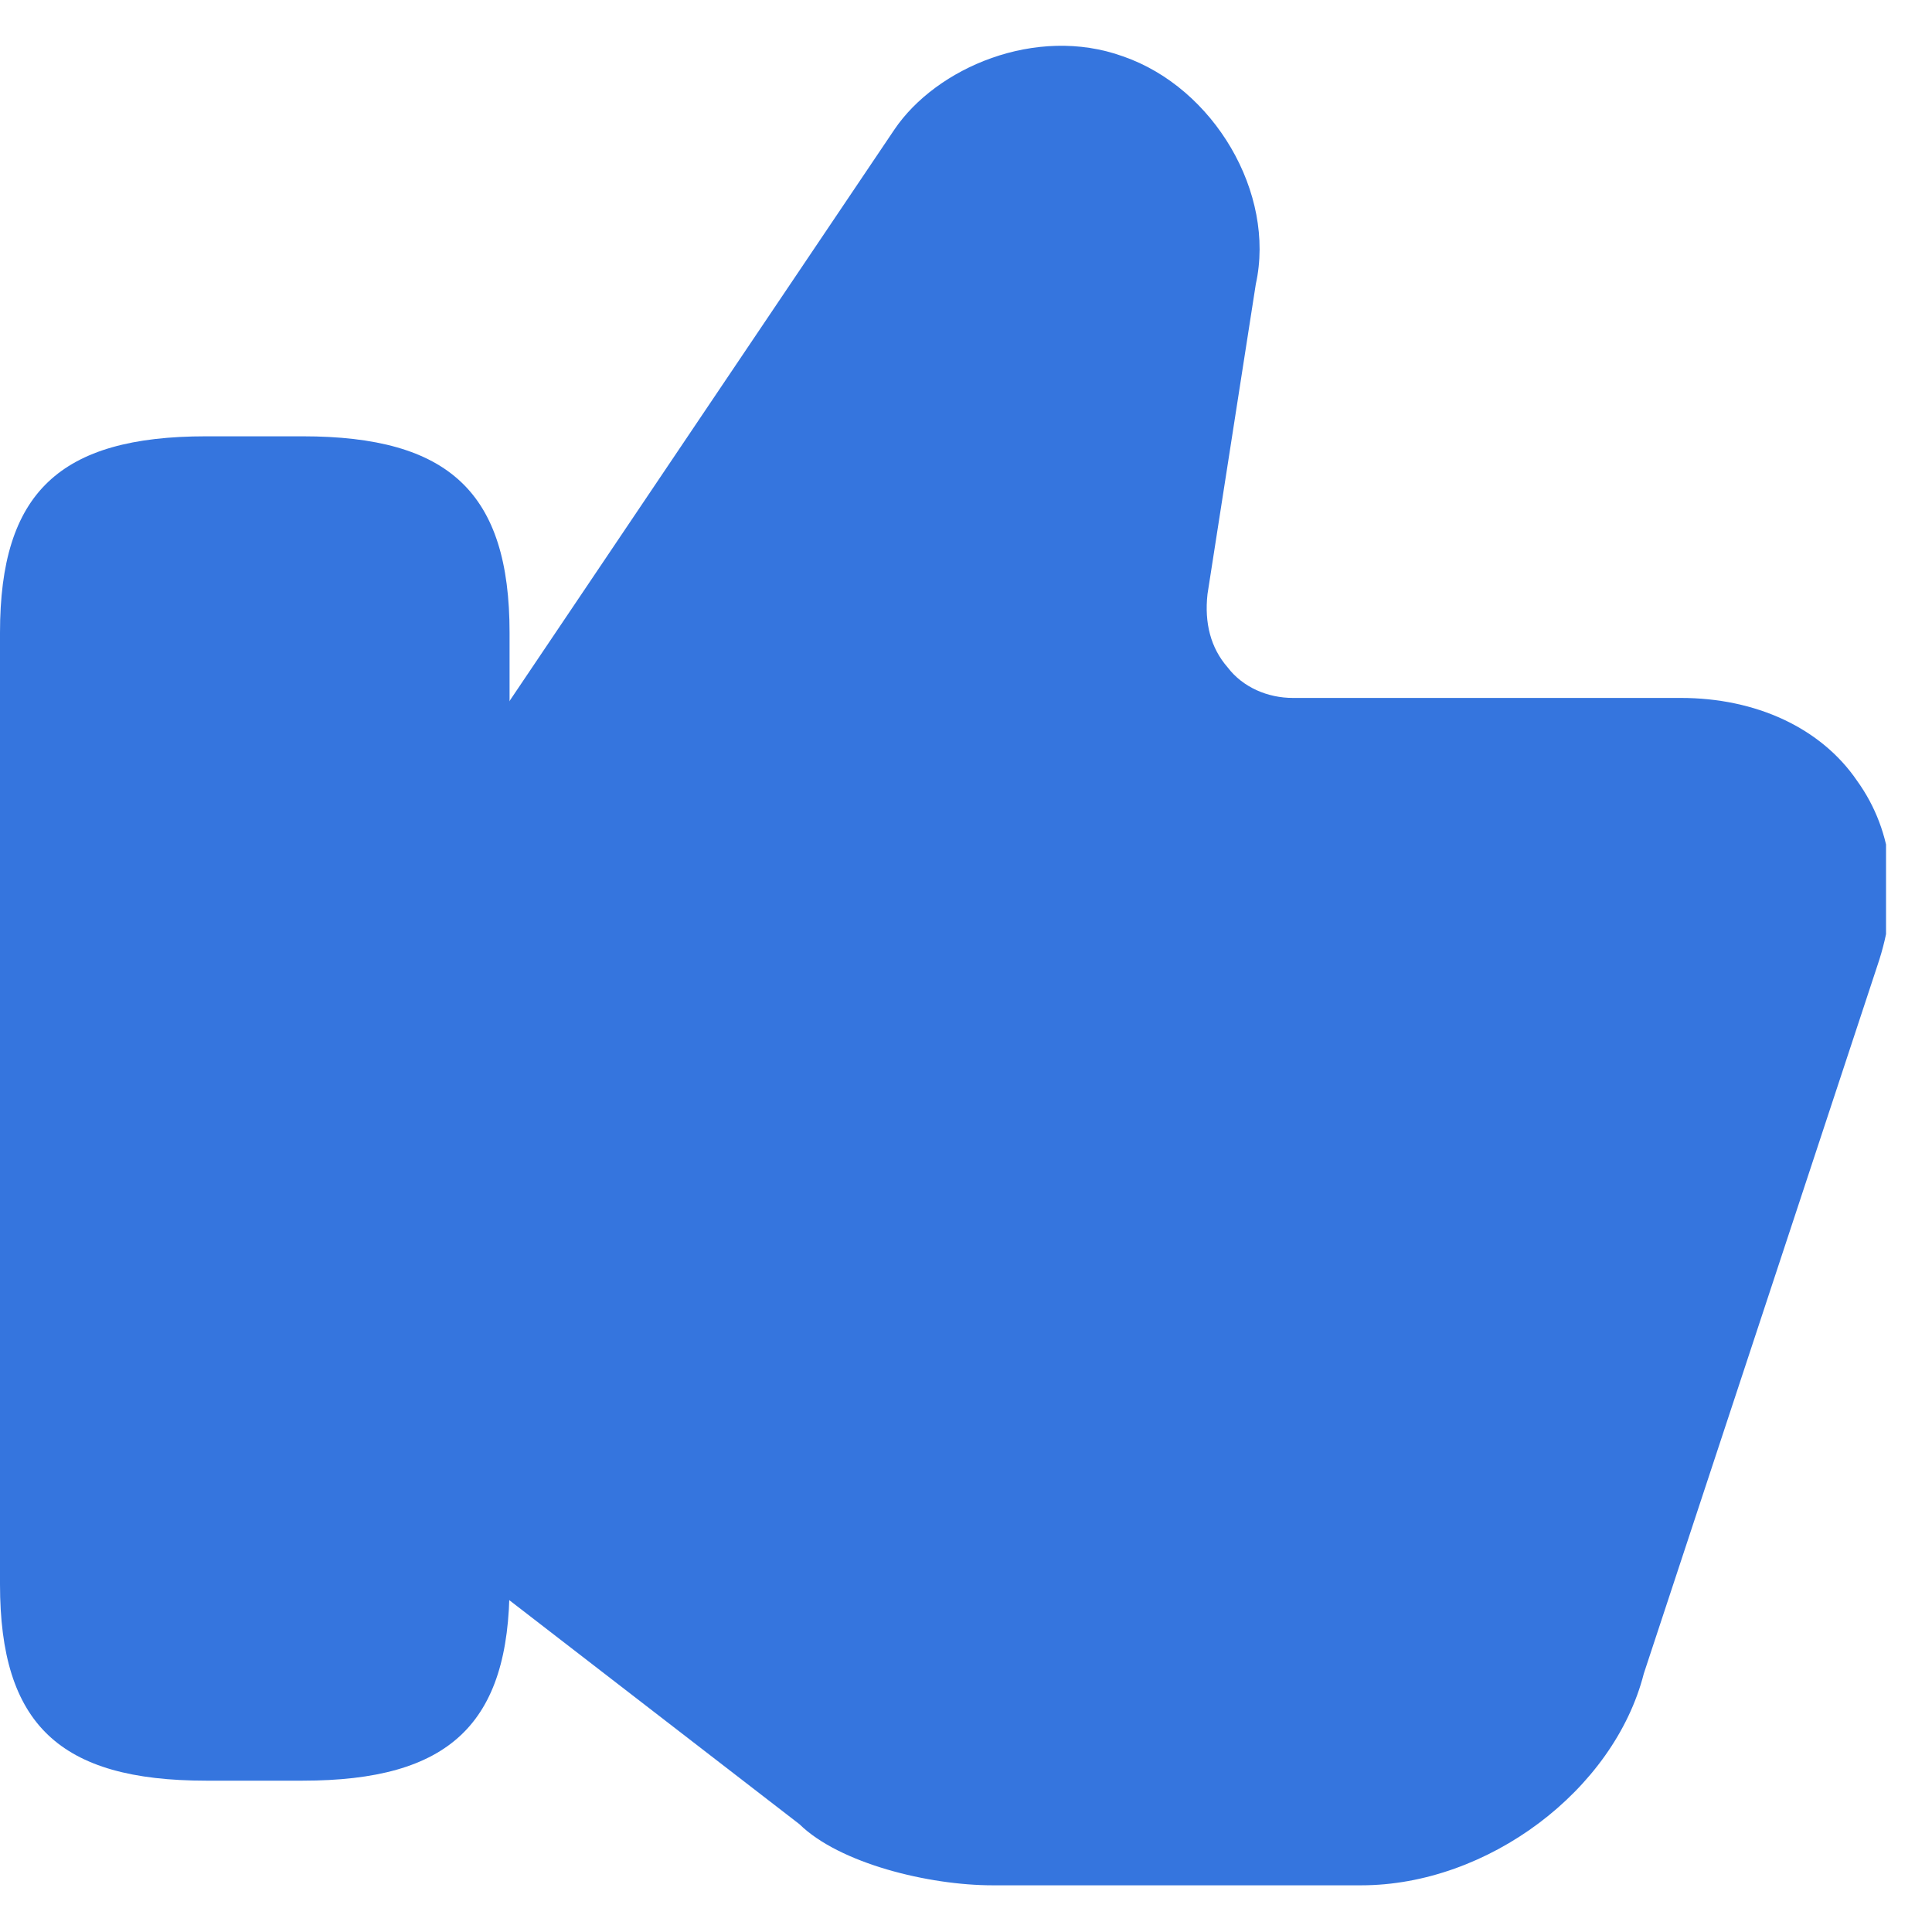 <svg width="24" height="24" viewBox="0 0 24 24" fill="none" xmlns="http://www.w3.org/2000/svg" xmlns:xlink="http://www.w3.org/1999/xlink">
	<desc>
			Created with Pixso.
	</desc>
	<defs>
		<clipPath id="clip129_157">
			<rect id="Иконка подходит" width="23.429" height="24" fill="white" fill-opacity="0"/>
		</clipPath>
	</defs>
	<g clip-path="url(#clip129_157)">
		<path id="Vector" d="M23.07 9.7C22.62 9.04 21.81 8.67 20.88 8.67L16.06 8.67C15.75 8.67 15.44 8.54 15.25 8.29C15.04 8.05 14.96 7.74 15 7.38L15.6 3.53C15.85 2.4 15.08 1.09 13.95 0.7C12.87 0.31 11.63 0.84 11.11 1.61L6.16 8.96L6.02 9.2L6.02 19.59L6.2 19.78L9.93 22.66C10.43 23.15 11.54 23.42 12.33 23.42L16.91 23.42C18.48 23.42 20.05 22.24 20.42 20.79L23.32 12C23.61 11.15 23.53 10.34 23.07 9.7Z" fill="#3575DE" fill-opacity="1" fill-rule="nonzero"/>
		<path id="Vector" d="M3.76 5.42L2.56 5.42C0.74 5.42 0 6.12 0 7.86L0 19.68C0 21.42 0.74 22.12 2.56 22.12L3.76 22.12C5.58 22.12 6.33 21.42 6.33 19.68L6.33 7.86C6.33 6.12 5.58 5.42 3.76 5.42Z" fill="#3575DE" fill-opacity="1" fill-rule="nonzero"/>
	</g>
</svg>
